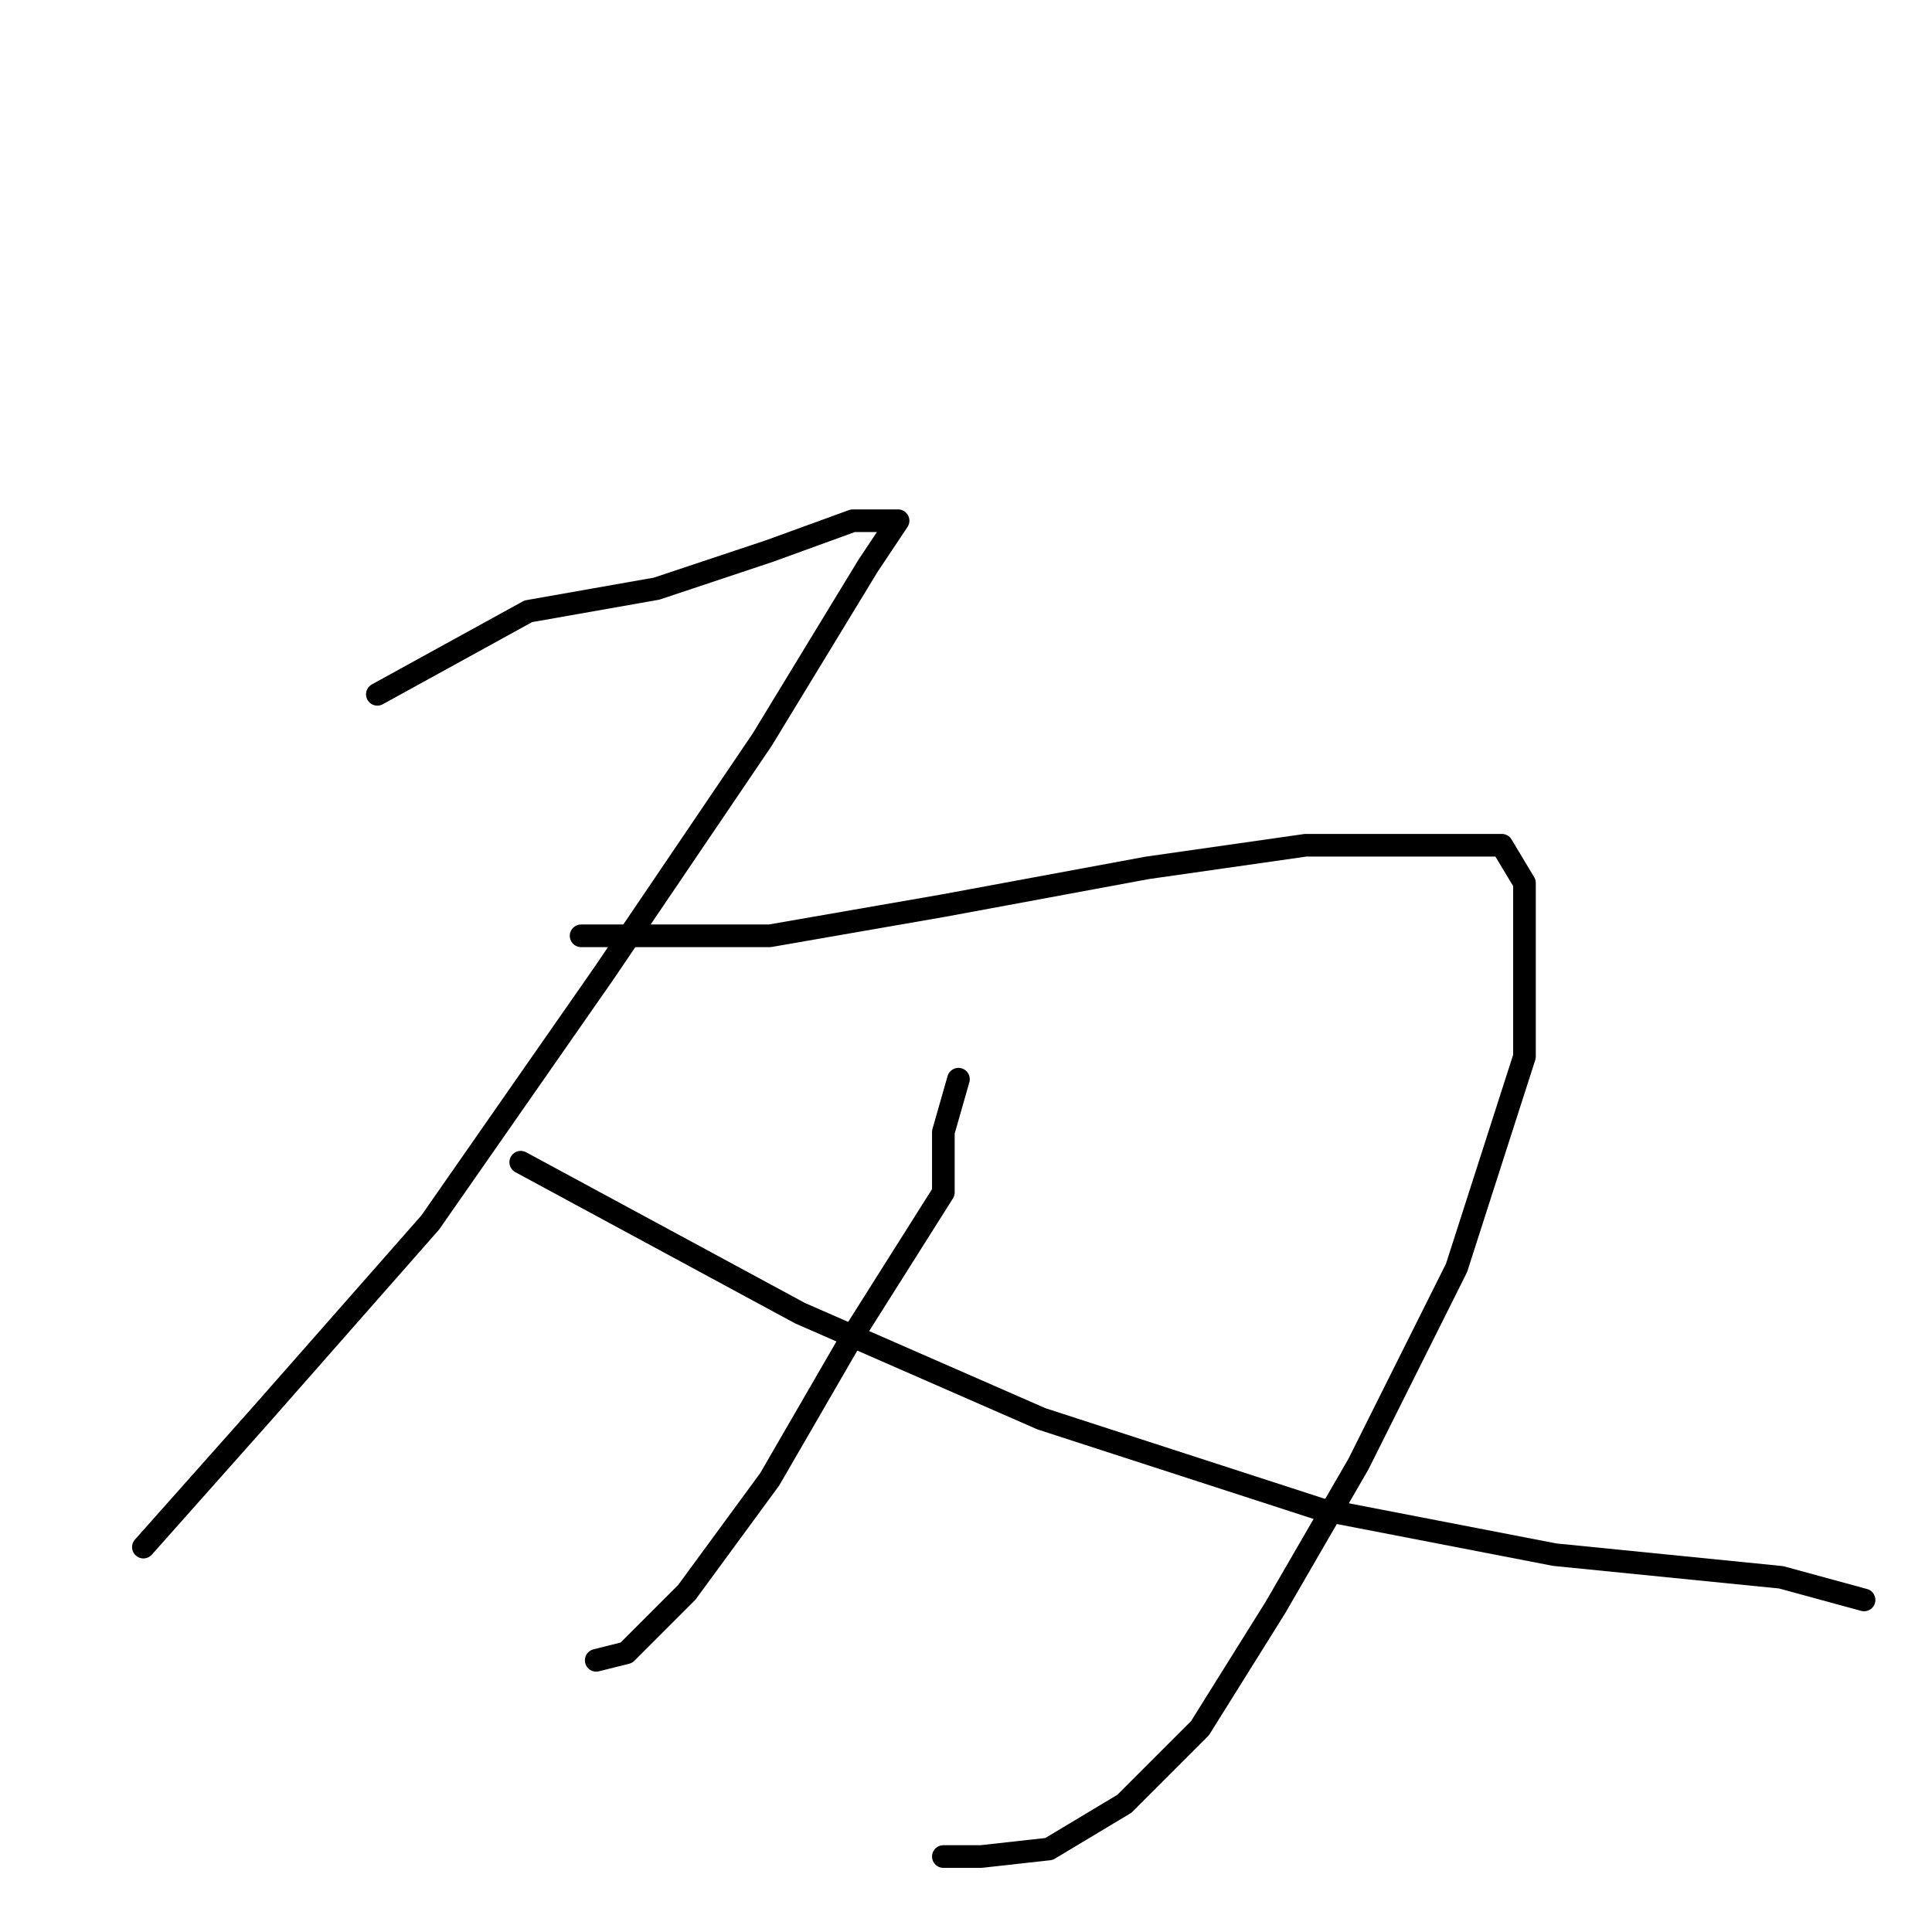 <?xml version="1.0" standalone="no"?>
    <svg width="256" height="256" xmlns="http://www.w3.org/2000/svg" version="1.1">
    <polyline stroke="black" stroke-width="3" stroke-linecap="round" fill="transparent" stroke-linejoin="round" points="50 92 70 81 87 78 102 73 113 69 118 69 119 69 115 75 101 98 80 129 57 162 35 187 19 205 19 205 " />
        <polyline stroke="black" stroke-width="3" stroke-linecap="round" fill="transparent" stroke-linejoin="round" points="77 124 102 124 125 120 152 115 173 112 190 112 199 112 202 117 202 140 193 168 180 194 169 213 159 229 149 239 139 245 130 246 125 246 125 246 " />
        <polyline stroke="black" stroke-width="3" stroke-linecap="round" fill="transparent" stroke-linejoin="round" points="127 143 125 150 125 158 113 177 102 196 91 211 83 219 79 220 79 220 " />
        <polyline stroke="black" stroke-width="3" stroke-linecap="round" fill="transparent" stroke-linejoin="round" points="69 154 106 174 138 188 175 200 206 206 236 209 247 212 247 212 " />
        </svg>